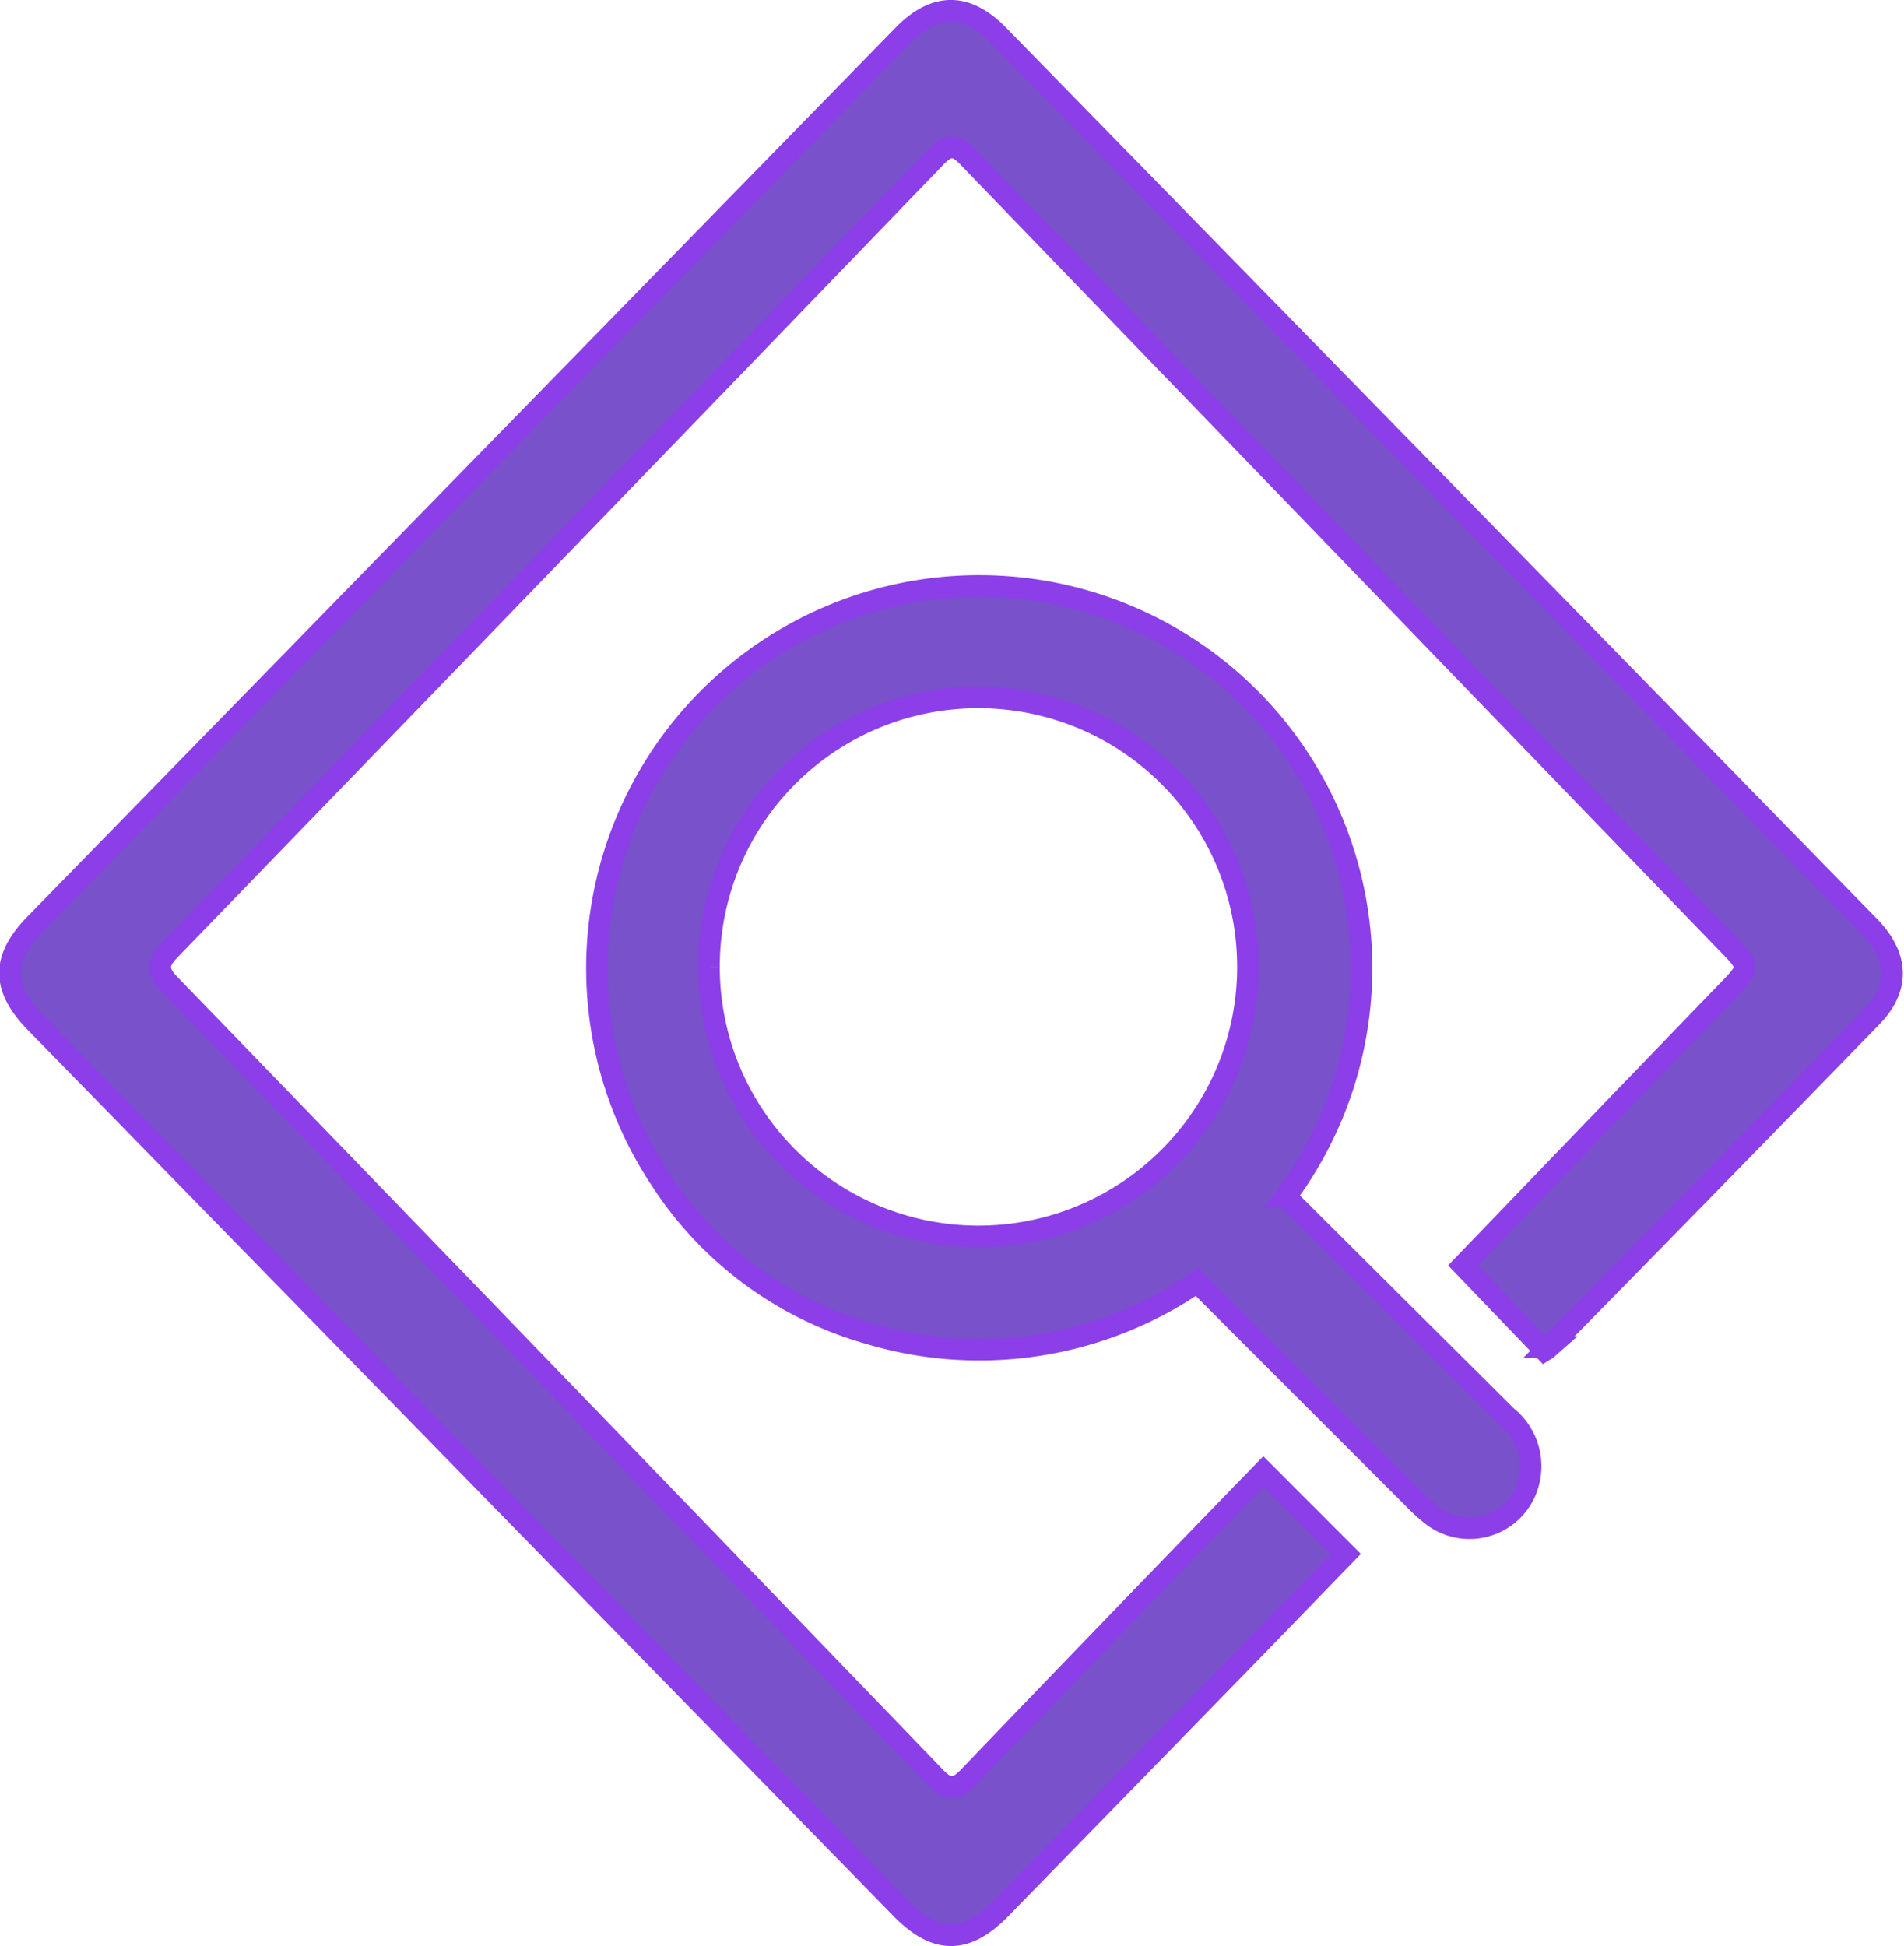 <svg xmlns="http://www.w3.org/2000/svg" width="88.461" height="90.409" viewBox="0 0 88.461 90.409"><defs><style>.a{fill:#7851cb;stroke:#8c3ee8;}</style></defs><g transform="translate(-83.578 -73.282)"><path class="a" d="M142.277,141.647l3.827,3.831c-1.554,1.6-3.176,3.285-4.806,4.958q-5.618,5.767-11.242,11.528c-1.6,1.637-2.99,1.639-4.607-.015q-20.11-20.577-40.215-41.16c-1.582-1.62-1.588-2.972-.025-4.573q20.163-20.649,40.331-41.293c1.482-1.517,2.936-1.526,4.422-.006q20.239,20.7,40.467,41.405c1.353,1.385,1.417,2.853.118,4.19q-7.482,7.7-15.005,15.355a1.581,1.581,0,0,1-.2.15l-3.791-3.946c2.335-2.425,4.774-4.959,7.215-7.492q2.656-2.756,5.315-5.509c.716-.744.723-.954.026-1.675q-17.789-18.416-35.571-36.838c-.584-.606-.945-.533-1.492.034q-17.774,18.43-35.583,36.826c-.58.6-.581,1,0,1.6q17.806,18.4,35.573,36.833c.605.628.983.581,1.56-.021Q135.414,148.72,142.277,141.647Z"/><path class="a" d="M400.039,380.272c3.443,3.427,6.851,6.822,10.262,10.213a2.955,2.955,0,0,1,1.033,2.989,2.834,2.834,0,0,1-4.446,1.648,7.69,7.69,0,0,1-.912-.823c-3.34-3.336-6.677-6.676-10.059-10.059a17.854,17.854,0,0,1-15.286,2.377A17.045,17.045,0,0,1,371,379.49a17.762,17.762,0,1,1,29.037.782Zm-26.8-10.672a12.519,12.519,0,1,0,12.519-12.521A12.5,12.5,0,0,0,373.239,369.6Z" transform="translate(-256.72 -251.395)"/></g></svg>